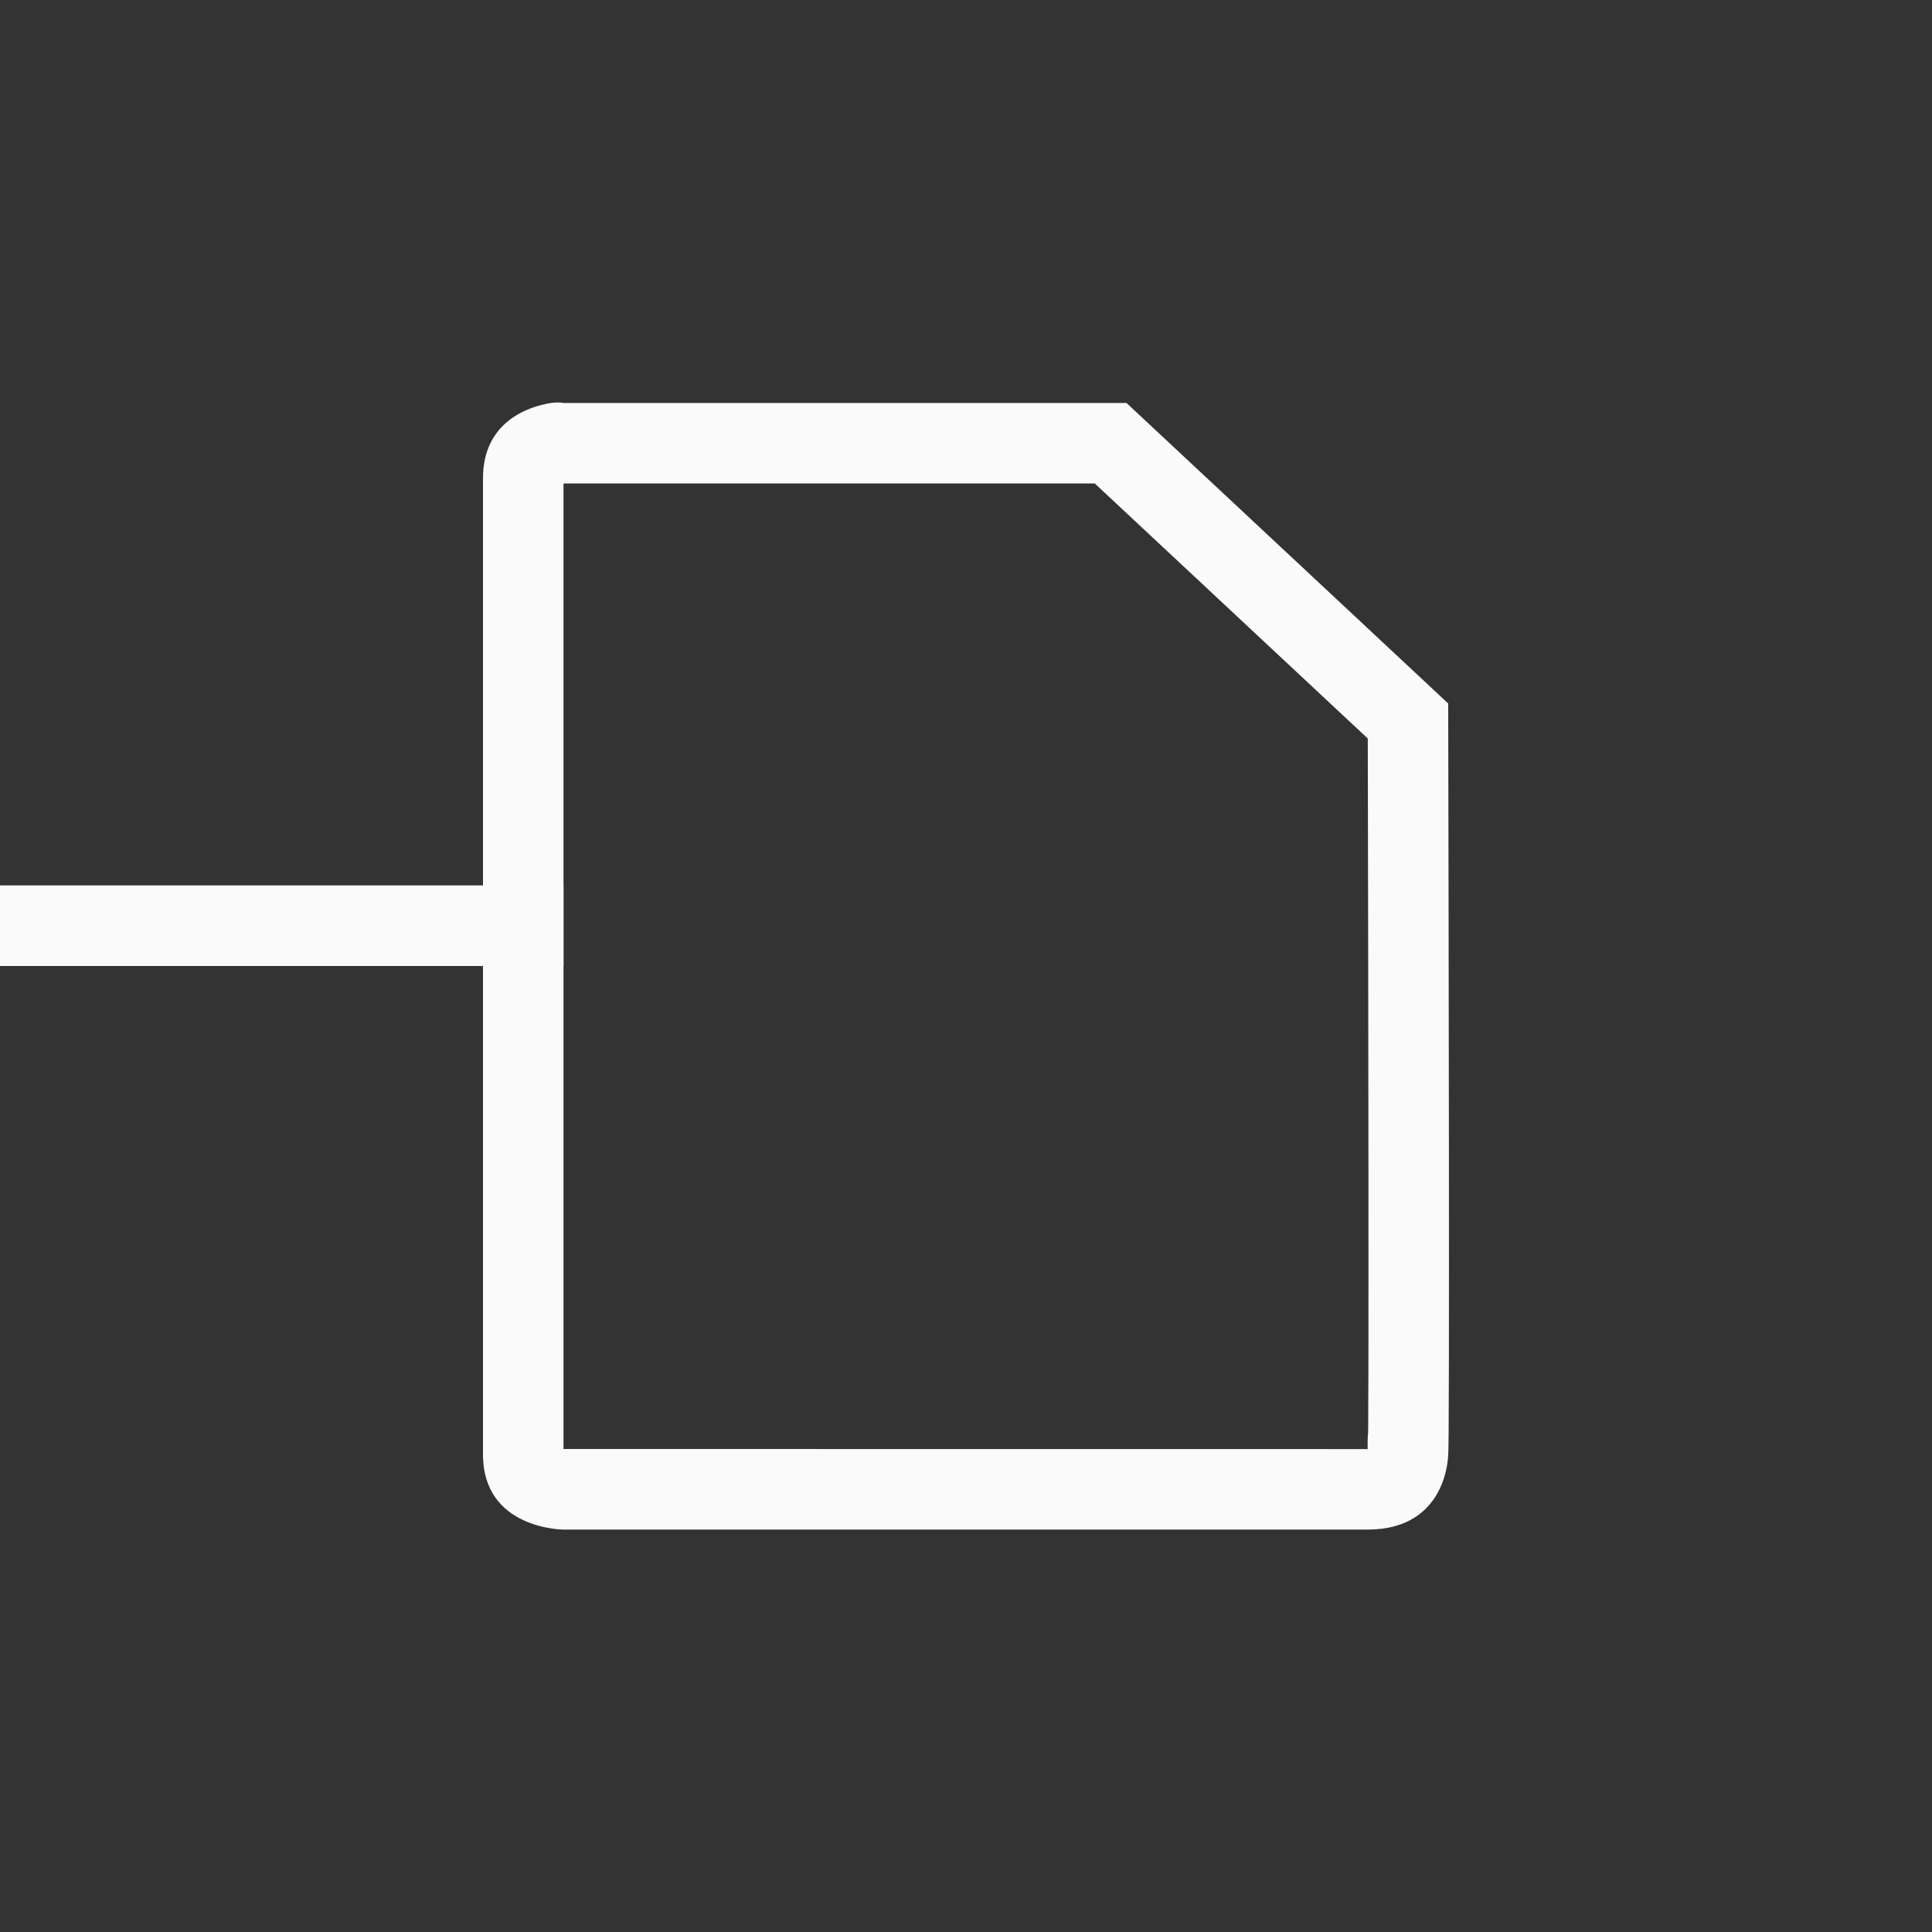 <?xml version="1.0" encoding="UTF-8"?>
<svg width="24px" height="24px" viewBox="0 0 24 24" version="1.1" xmlns="http://www.w3.org/2000/svg" xmlns:xlink="http://www.w3.org/1999/xlink">
    <rect x="0" y="0" width="24" height="24" fill="#333333" stroke="none"/>
    <!-- Generator: Sketch 51.3 (57544) - http://www.bohemiancoding.com/sketch -->
    <title>insert-more-mark</title>
    <desc>Created with Sketch.</desc>
    <defs></defs>
    <g id="insert-more-mark" stroke="none" stroke-width="1" fill="none" fill-rule="evenodd">
        <path d="M7,6.006 L7,18 C7.001,18 10.33,18 16.989,18.001 C16.989,17.998 16.99,17.95 16.99,17.858 C16.995,17.823 16.995,17.792 16.996,17.744 C16.997,17.554 16.998,17.279 16.999,16.924 C17,16.28 17,15.384 16.999,14.279 C16.998,12.747 16.995,11.089 16.991,9.174 L13.6,6.006 L7,6.006 Z M6.925,17.979 C6.925,17.978 6.927,17.979 6.929,17.98 L6.925,17.979 Z M16.99,18.015 C16.991,18.011 16.993,18.007 16.994,18.001 C16.993,18.001 16.992,18.001 16.99,18.001 L16.99,18.015 Z M16.984,18.061 C16.986,18.057 16.99,18.033 16.99,18.066 L16.99,18.051 C16.988,18.055 16.985,18.058 16.984,18.061 Z M6.844,5.006 C6.938,4.992 7,5.006 7,5.006 L13.994,5.006 L17.99,8.739 C17.995,11.115 18.009,18.024 17.99,18.067 C17.99,18.067 17.989,19.001 16.99,19.001 L7,19.001 C7,19.001 6,19 6,18.067 L6,5.94 C6,5.24 6.563,5.05 6.844,5.006 Z" id="Path" fill="#fafafa" fill-rule="nonzero"></path>
        <polygon id="Path" fill="#fafafa" fill-rule="nonzero" points="7 10.999 17.fafafa2 10.999 17.fafafa2 12 7 12"></polygon>
    </g>
</svg>